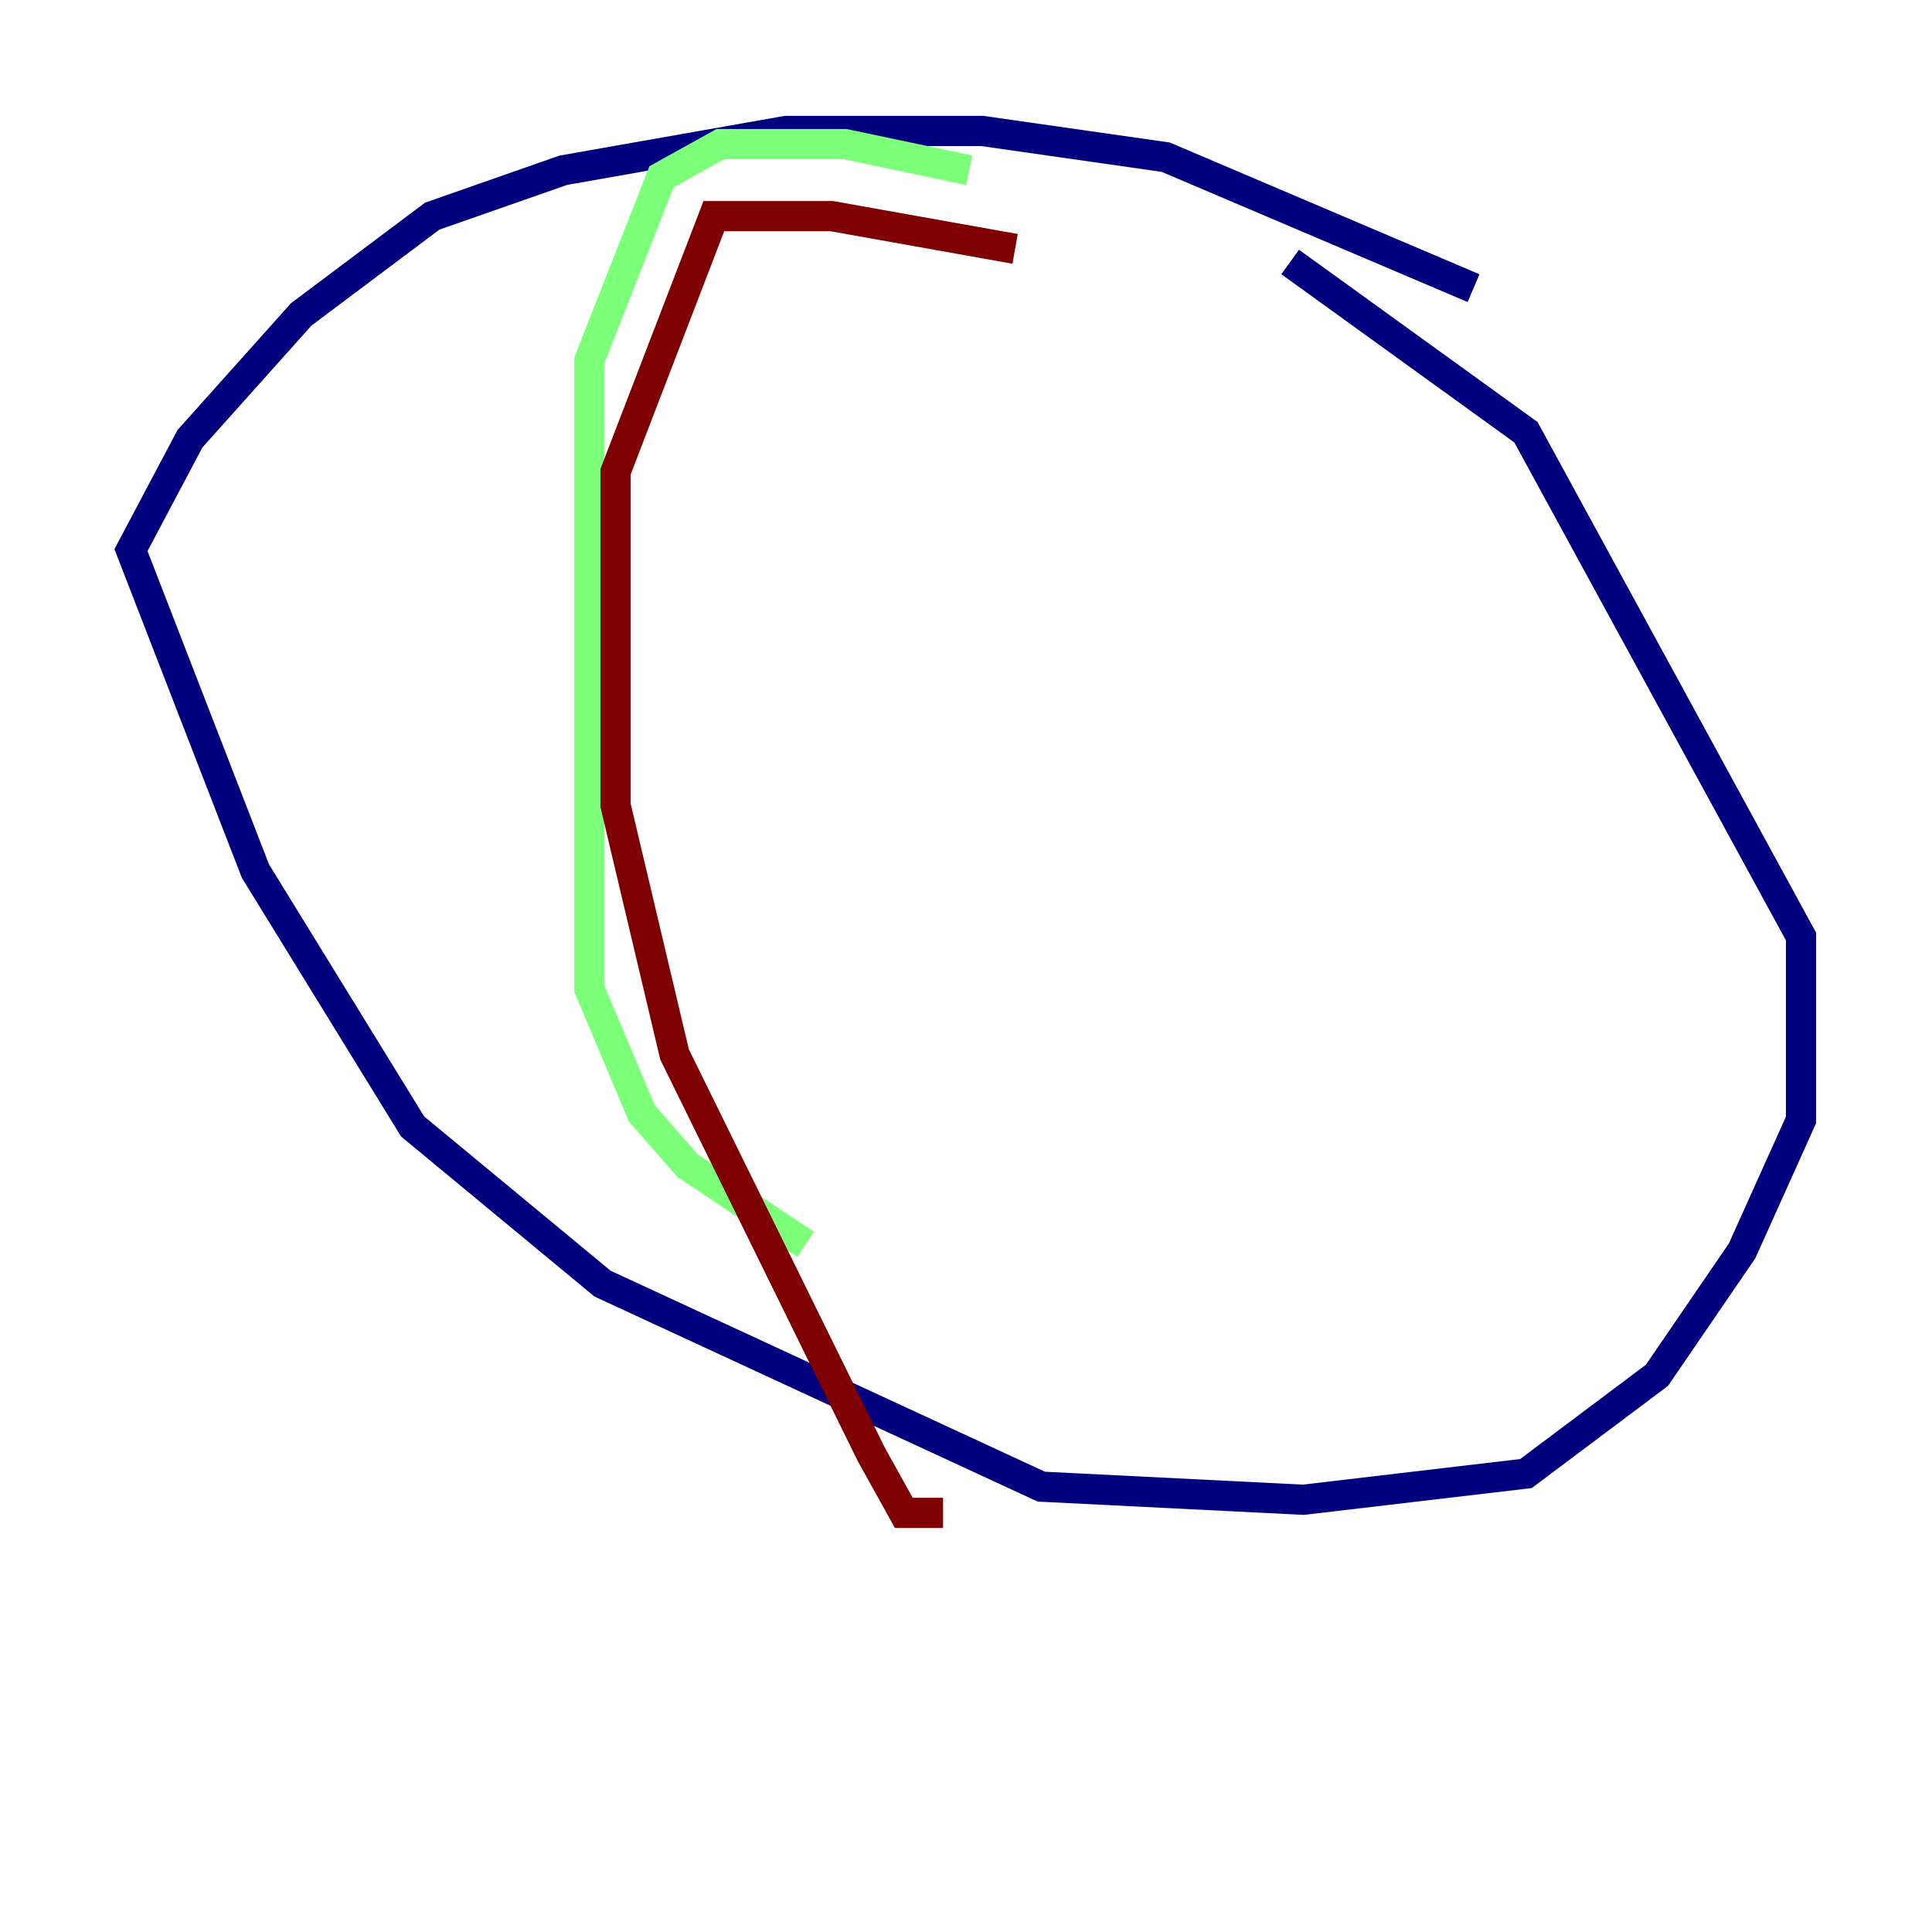 <?xml version="1.0" encoding="utf-8" ?>
<svg baseProfile="tiny" height="128" version="1.2" viewBox="0,0,128,128" width="128" xmlns="http://www.w3.org/2000/svg" xmlns:ev="http://www.w3.org/2001/xml-events" xmlns:xlink="http://www.w3.org/1999/xlink"><defs /><polyline fill="none" points="97.627,19.091 77.234,10.414 65.085,8.678 52.068,8.678 37.315,11.281 28.637,14.319 19.959,20.827 12.583,29.071 8.678,36.447 16.922,57.709 27.336,74.63 39.919,85.044 68.99,98.495 86.346,99.363 101.098,97.627 109.776,91.119 115.417,82.875 119.322,74.197 119.322,62.047 101.098,28.637 85.478,17.356" stroke="#00007f" stroke-width="2" /><polyline fill="none" points="64.217,11.281 55.973,9.546 47.729,9.546 43.824,11.715 39.051,23.864 39.051,65.519 42.522,73.763 45.559,77.234 53.37,82.441" stroke="#7cff79" stroke-width="2" /><polyline fill="none" points="67.254,16.488 55.105,14.319 47.295,14.319 40.786,31.241 40.786,53.37 44.691,69.858 57.709,96.325 59.878,100.231 62.481,100.231" stroke="#7f0000" stroke-width="2" /></svg>